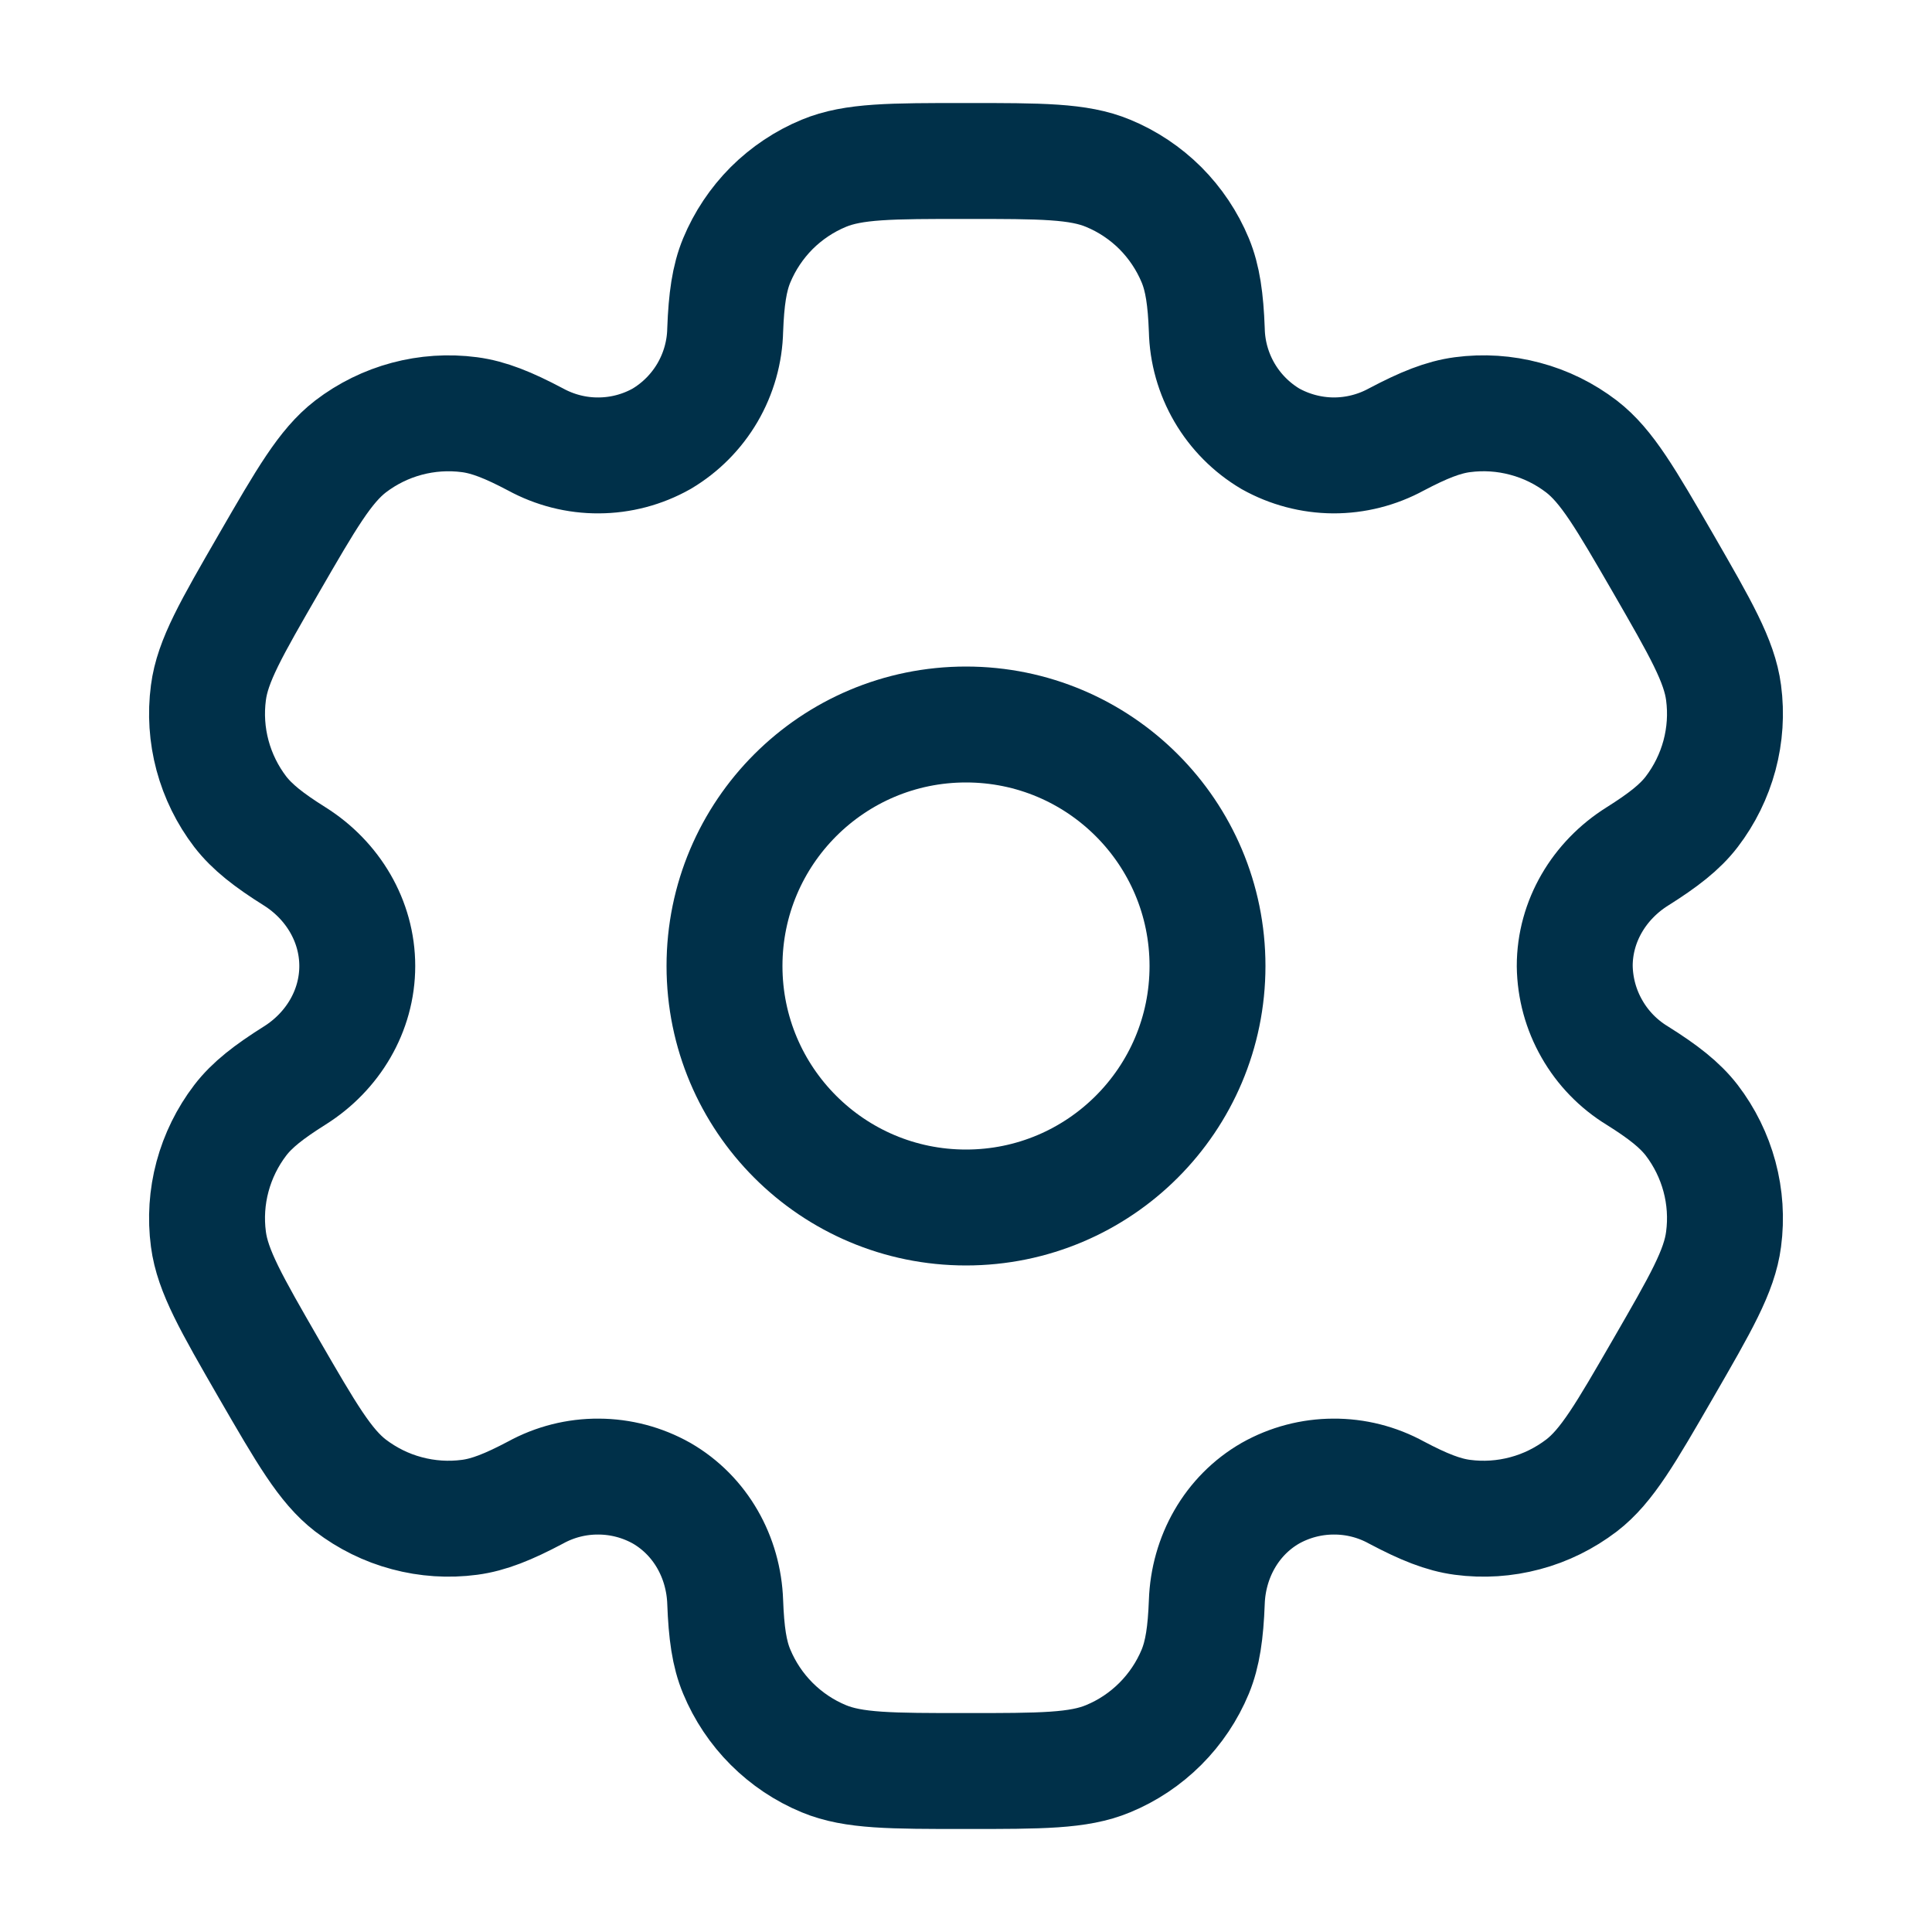 <svg width="25" height="25" viewBox="0 0 25 25" fill="none" xmlns="http://www.w3.org/2000/svg">
<path d="M12.5 15.625C14.226 15.625 15.625 14.226 15.625 12.5C15.625 10.774 14.226 9.375 12.5 9.375C10.774 9.375 9.375 10.774 9.375 12.5C9.375 14.226 10.774 15.625 12.5 15.625Z" stroke="#003049" stroke-width="1.5"/>
<path d="M14.338 2.242C13.956 2.083 13.471 2.083 12.5 2.083C11.529 2.083 11.044 2.083 10.661 2.242C10.409 2.346 10.179 2.5 9.985 2.693C9.792 2.887 9.638 3.117 9.533 3.37C9.437 3.602 9.399 3.874 9.384 4.269C9.378 4.554 9.299 4.833 9.155 5.08C9.011 5.326 8.807 5.532 8.561 5.678C8.312 5.818 8.032 5.892 7.746 5.893C7.461 5.895 7.18 5.823 6.929 5.686C6.579 5.501 6.326 5.399 6.075 5.366C5.527 5.294 4.974 5.442 4.535 5.778C4.208 6.031 3.965 6.451 3.479 7.292C2.994 8.132 2.75 8.552 2.697 8.963C2.661 9.235 2.679 9.51 2.75 9.775C2.821 10.039 2.943 10.287 3.109 10.504C3.264 10.704 3.479 10.872 3.814 11.082C4.306 11.392 4.623 11.919 4.623 12.5C4.623 13.081 4.306 13.608 3.814 13.917C3.479 14.128 3.262 14.296 3.109 14.496C2.943 14.713 2.821 14.961 2.75 15.225C2.679 15.489 2.661 15.765 2.697 16.036C2.751 16.447 2.994 16.868 3.478 17.708C3.965 18.549 4.207 18.969 4.535 19.222C4.753 19.388 5 19.511 5.265 19.581C5.529 19.652 5.805 19.67 6.076 19.634C6.326 19.601 6.579 19.499 6.929 19.314C7.18 19.176 7.461 19.105 7.746 19.107C8.032 19.108 8.312 19.182 8.561 19.322C9.065 19.613 9.364 20.15 9.384 20.731C9.399 21.127 9.436 21.398 9.533 21.63C9.638 21.883 9.792 22.113 9.985 22.306C10.179 22.5 10.409 22.654 10.661 22.758C11.044 22.917 11.529 22.917 12.5 22.917C13.471 22.917 13.956 22.917 14.338 22.758C14.591 22.654 14.821 22.5 15.015 22.306C15.208 22.113 15.362 21.883 15.467 21.63C15.562 21.398 15.601 21.127 15.616 20.731C15.636 20.15 15.935 19.612 16.439 19.322C16.688 19.182 16.968 19.108 17.254 19.107C17.539 19.105 17.82 19.176 18.071 19.314C18.421 19.499 18.674 19.601 18.924 19.634C19.195 19.67 19.471 19.652 19.735 19.581C20 19.511 20.247 19.388 20.465 19.222C20.793 18.97 21.035 18.549 21.521 17.708C22.006 16.868 22.25 16.448 22.303 16.036C22.339 15.765 22.321 15.489 22.25 15.225C22.179 14.961 22.057 14.713 21.891 14.496C21.736 14.296 21.521 14.128 21.186 13.918C20.942 13.769 20.74 13.561 20.599 13.313C20.457 13.065 20.381 12.786 20.377 12.5C20.377 11.919 20.694 11.392 21.186 11.083C21.521 10.872 21.738 10.704 21.891 10.504C22.057 10.287 22.179 10.039 22.25 9.775C22.321 9.51 22.339 9.235 22.303 8.963C22.249 8.553 22.006 8.132 21.522 7.292C21.035 6.451 20.793 6.031 20.465 5.778C20.247 5.611 20 5.489 19.735 5.419C19.471 5.348 19.195 5.33 18.924 5.366C18.674 5.399 18.421 5.501 18.07 5.686C17.819 5.823 17.538 5.894 17.253 5.893C16.968 5.891 16.688 5.817 16.439 5.678C16.193 5.532 15.989 5.326 15.845 5.08C15.701 4.833 15.622 4.554 15.616 4.269C15.601 3.873 15.563 3.602 15.467 3.37C15.362 3.117 15.208 2.887 15.015 2.693C14.821 2.5 14.591 2.346 14.338 2.242Z" stroke="#003049" stroke-width="1.5"/>
</svg>
